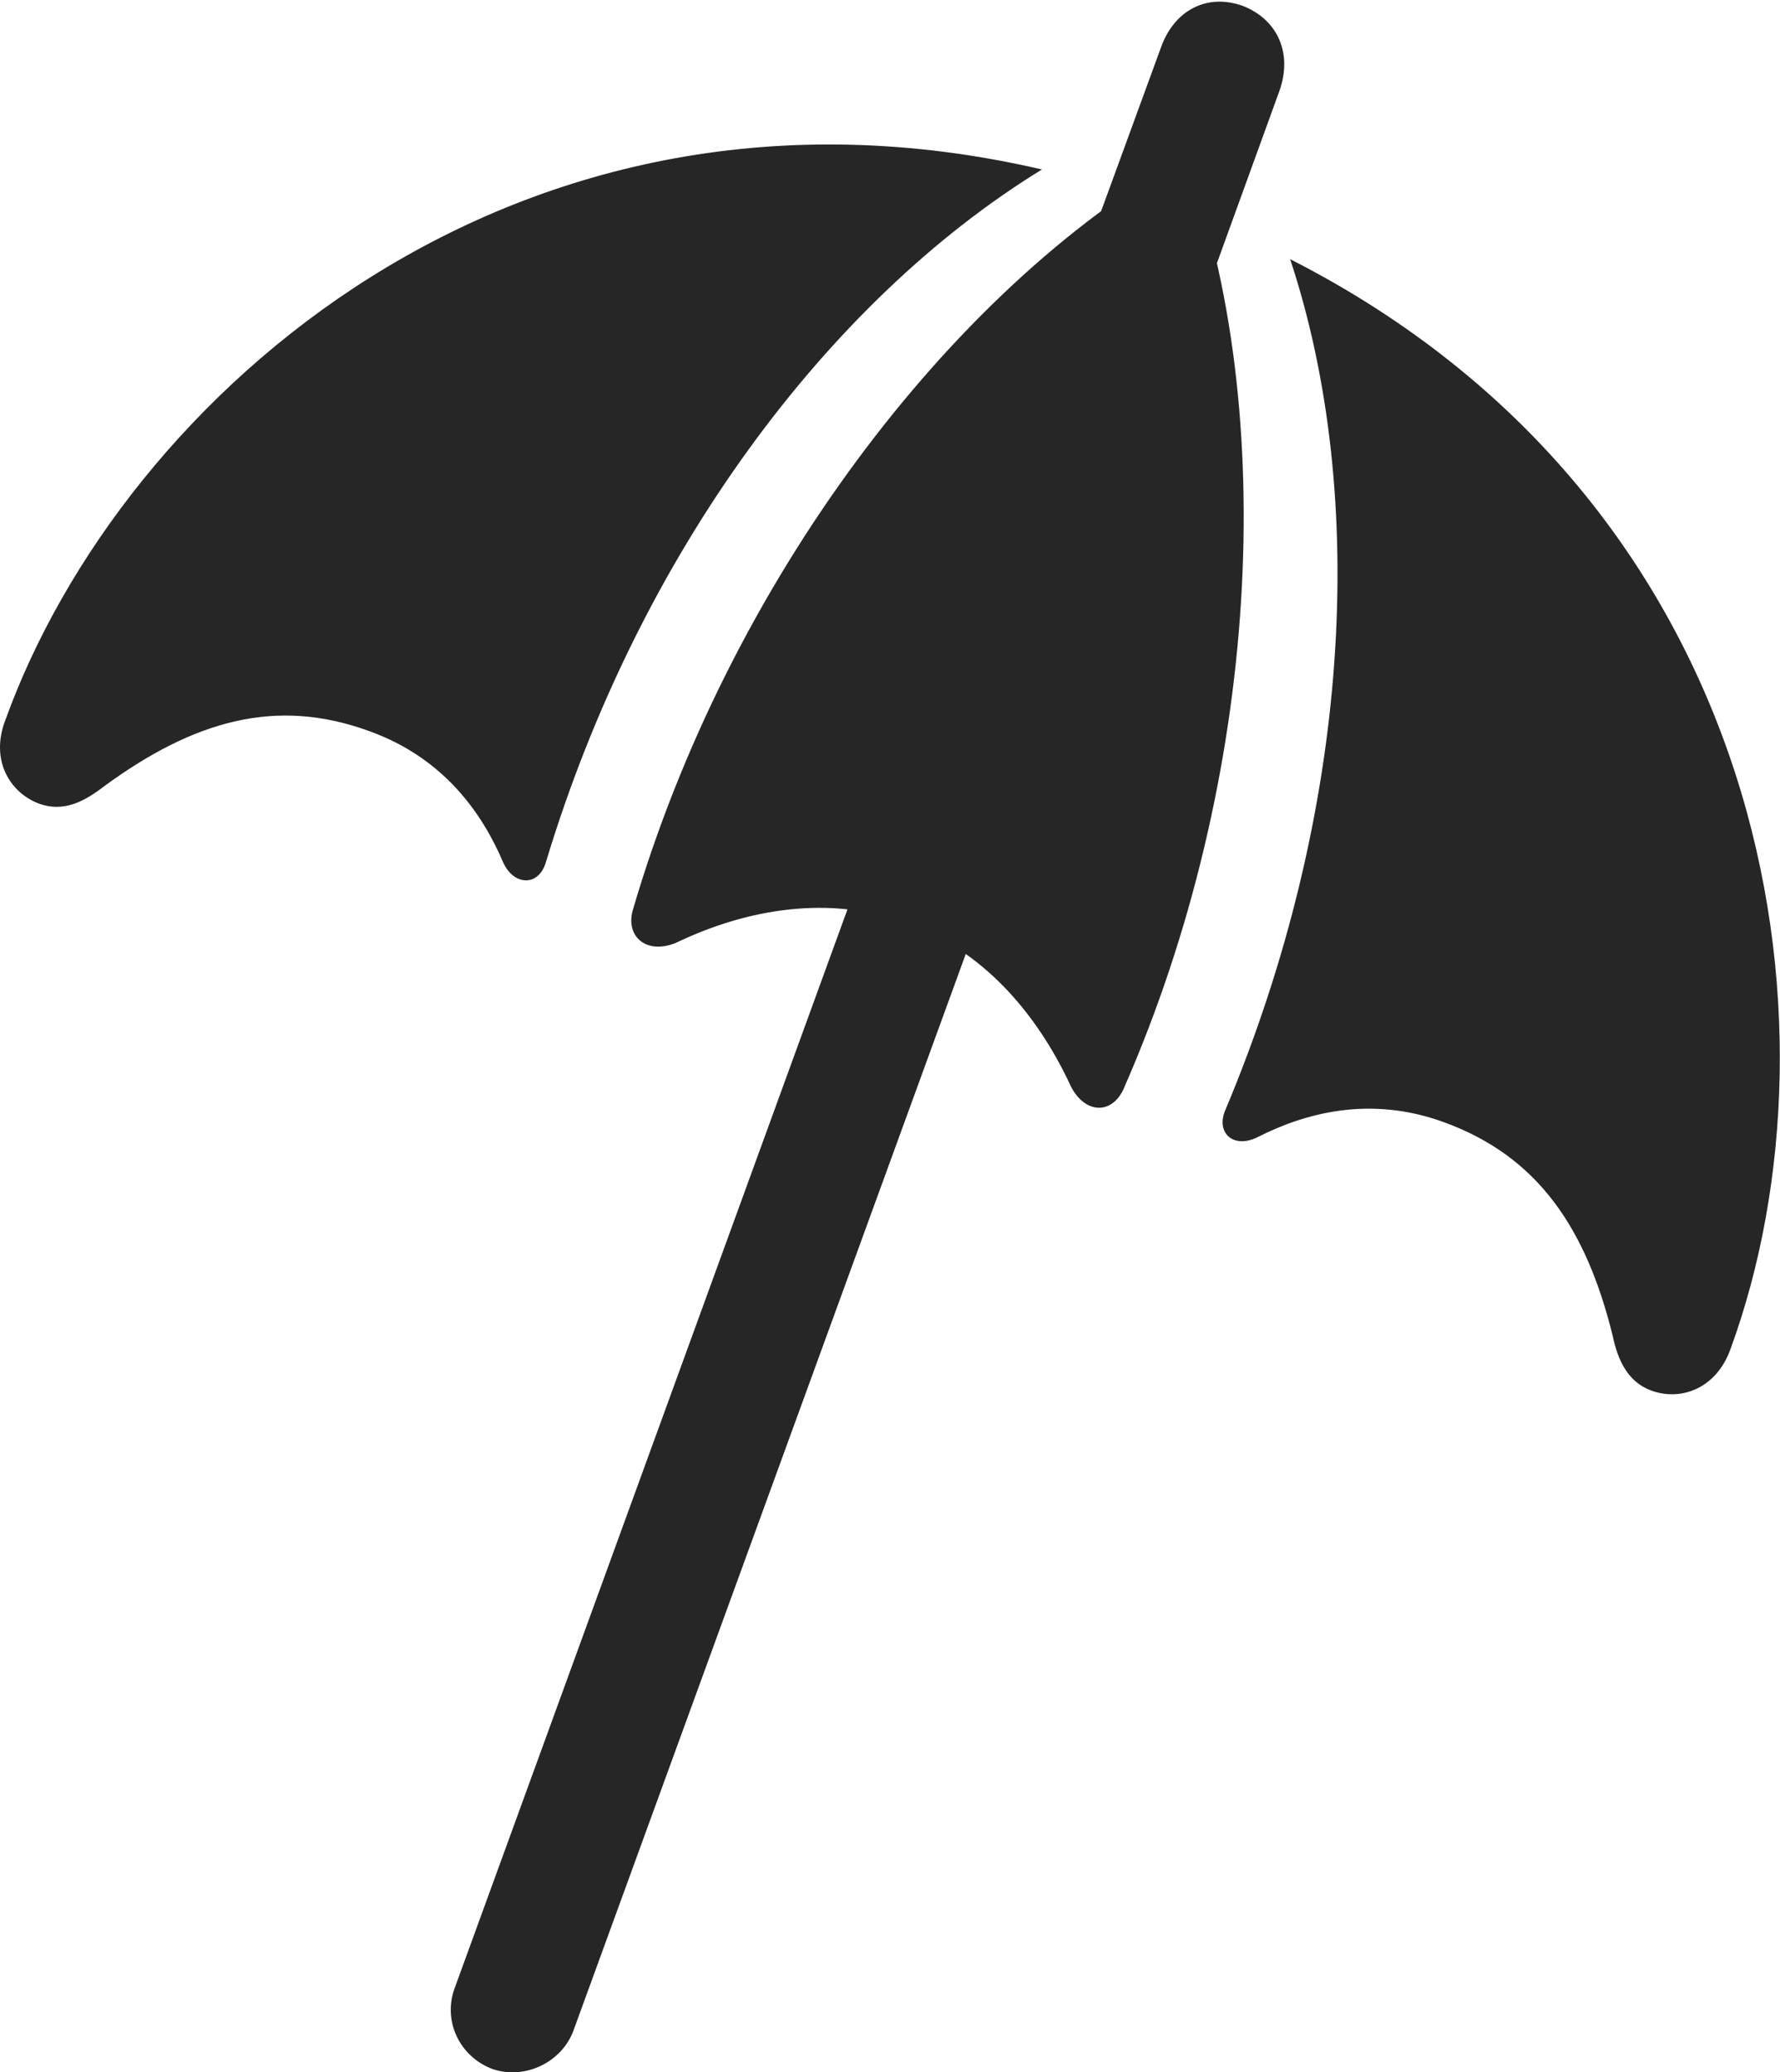 <?xml version="1.0" encoding="UTF-8"?>
<!--Generator: Apple Native CoreSVG 232.5-->
<!DOCTYPE svg
PUBLIC "-//W3C//DTD SVG 1.1//EN"
       "http://www.w3.org/Graphics/SVG/1.1/DTD/svg11.dtd">
<svg version="1.1" xmlns="http://www.w3.org/2000/svg" xmlns:xlink="http://www.w3.org/1999/xlink" width="96.622" height="112.447">
 <g>
  <rect height="112.447" opacity="0" width="96.622" x="0" y="0"/>
  <path d="M55.865 22.139L62.342 24.517L69.45 4.931C70.163 2.917 69.383 1.079 67.466 0.321C65.535-0.373 63.75 0.535 63.022 2.568ZM56.559 9.196C28.085 2.58 6.67 21.391 0.284 39.091C-0.529 41.22 0.505 42.985 2.098 43.6C3.437 44.095 4.566 43.502 5.638 42.674C10.527 39.093 15.002 37.813 20.077 39.684C24.128 41.147 26.202 44.183 27.313 46.796C27.894 48.076 29.25 48.124 29.64 46.759C34.684 30.075 44.932 16.331 56.559 9.196ZM64.345 8.467C51.534 15.757 39.527 31.686 34.344 49.401C33.954 50.834 35.102 51.806 36.677 51.165C40.644 49.266 45.069 48.577 49.194 50.077C53.334 51.559 56.281 54.951 58.132 58.953C58.897 60.438 60.326 60.487 60.975 59.121C68.419 42.216 69.45 22.25 64.345 8.467ZM70.032 14.063C74.316 26.989 73.31 44.058 66.526 60.204C65.963 61.469 66.959 62.366 68.275 61.698C70.838 60.4 74.358 59.427 78.375 60.89C83.483 62.746 86.099 66.648 87.539 72.477C87.817 73.816 88.367 74.993 89.639 75.455C91.266 76.051 93.199 75.323 93.949 73.161C100.402 55.494 96.125 27.343 70.032 14.063ZM24.689 107.854C24.014 109.639 24.937 111.589 26.722 112.264C28.489 112.876 30.506 111.9 31.133 110.168L53.222 49.574L46.779 47.211Z" fill="#000000" fill-opacity="0.85"/>
 </g>
</svg>
